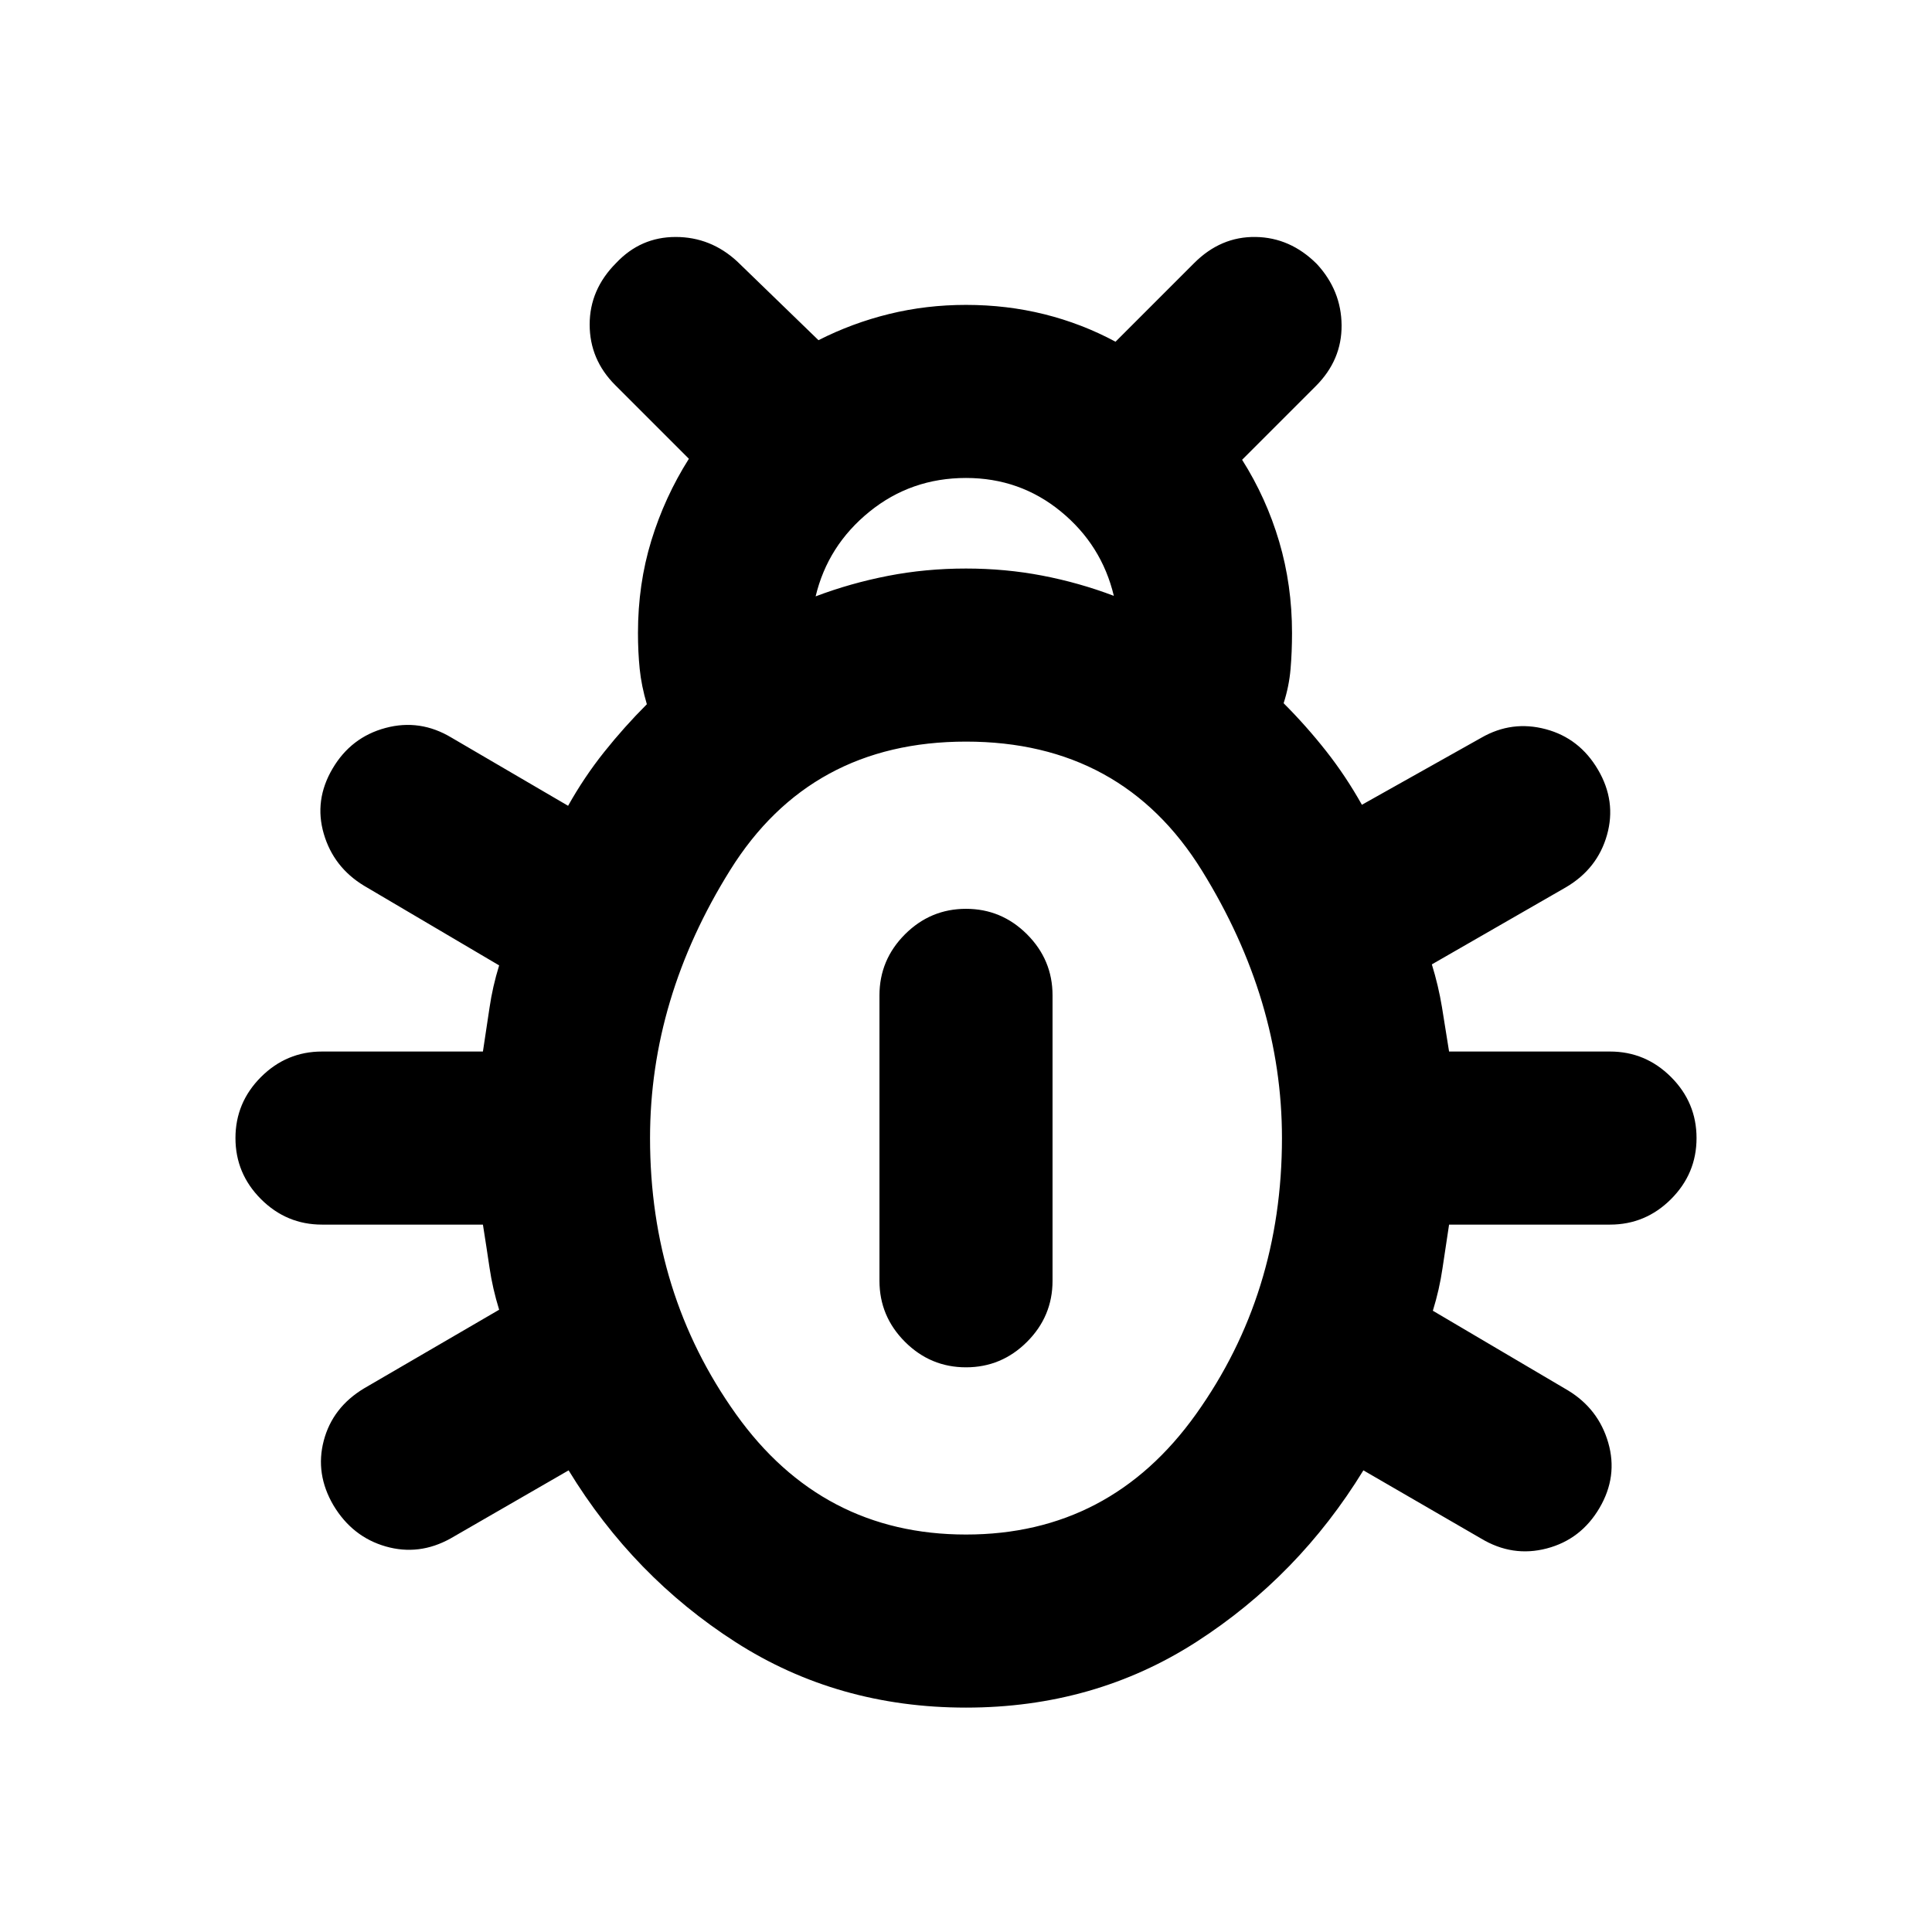 <svg xmlns="http://www.w3.org/2000/svg" height="24" viewBox="0 -960 960 960" width="24"><path d="M480-111.5q-63.76 0-114.5-32.54-50.74-32.55-82.96-85.35l-58.67 33.85q-15.65 8.69-32.19 3.96-16.53-4.72-25.96-20.38-9.2-15.65-4.85-32.18t20-25.97l67.15-39.09q-3.26-10.56-4.78-20.9-1.52-10.33-3.28-21.4H160q-17.65 0-30.33-12.67Q117-376.85 117-394.5t12.67-30.33Q142.35-437.5 160-437.5h79.96q1.76-11.33 3.28-21.78 1.52-10.46 4.78-21.02l-67.15-39.59q-15.15-9.2-20-25.85-4.85-16.65 4.35-32.3 9.19-15.66 26.35-20.25 17.15-4.6 32.8 4.83l57.91 33.85q8.02-14.3 17.94-26.74 9.91-12.43 21.19-23.72-2.71-9.17-3.56-17.59-.85-8.43-.85-17.84 0-24.26 6.64-45.9 6.64-21.64 18.66-40.64l-36.63-36.63Q293-781.35 293-798.75t13.17-30.58q12.18-12.93 29.58-12.92 17.4.01 30.58 12.18l40.37 39.11q16.76-8.52 35.15-13.03 18.39-4.51 38.15-4.51 20.26 0 38.9 4.64 18.64 4.64 35.4 13.66l39.13-39.13q13.18-13.17 30.45-12.92t30.45 13.42q12.17 13.18 12.3 30.45.13 17.27-12.8 30.21l-36.63 36.63q12.02 19 18.41 40.64 6.39 21.64 6.39 45.4 0 9.41-.73 17.96-.73 8.54-3.44 16.97 11.28 11.29 21.07 23.72 9.8 12.44 17.82 26.74l59.41-33.35q15.15-8.69 31.94-4.21 16.78 4.47 25.97 20.13 9.2 15.65 4.47 32.43-4.73 16.78-20.38 25.98l-66.65 38.33q3.26 10.56 5.03 21.27 1.77 10.7 3.53 22.03H800q17.65 0 30.33 12.67Q843-412.15 843-394.5t-12.67 30.33Q817.65-351.5 800-351.5h-79.96q-1.76 11.33-3.28 21.78-1.52 10.46-4.78 21.02l67.15 39.59q15.15 9.2 20 25.98t-4.35 32.43q-9.19 15.66-26.21 20.12-17.03 4.47-32.68-4.96l-58.43-33.85q-32.22 52.56-82.96 85.23Q543.76-111.5 480-111.5Zm-74.72-552.17q17.29-6.55 35.97-10.19 18.68-3.64 38.75-3.64 19.57 0 37.87 3.51 18.3 3.51 35.59 10.06-6.05-25.29-26.35-41.93Q506.8-722.5 480-722.5q-27.3 0-47.99 16.77-20.68 16.77-26.73 42.06ZM480-197.5q71.61 0 114.3-59.83Q637-317.15 637-394.5q0-68.61-39.7-132.8-39.69-64.2-117.3-64.2-77.35 0-117.17 63.82Q323-463.87 323-394.5q0 77.35 42.7 137.17Q408.39-197.5 480-197.5Zm0-83.09q-17.65 0-30.33-12.67Q437-305.93 437-323.59v-141.82q0-17.65 12.67-30.33 12.68-12.67 30.33-12.67t30.33 12.67Q523-483.06 523-465.41v141.82q0 17.66-12.67 30.33-12.68 12.67-30.33 12.67Z"/></svg>